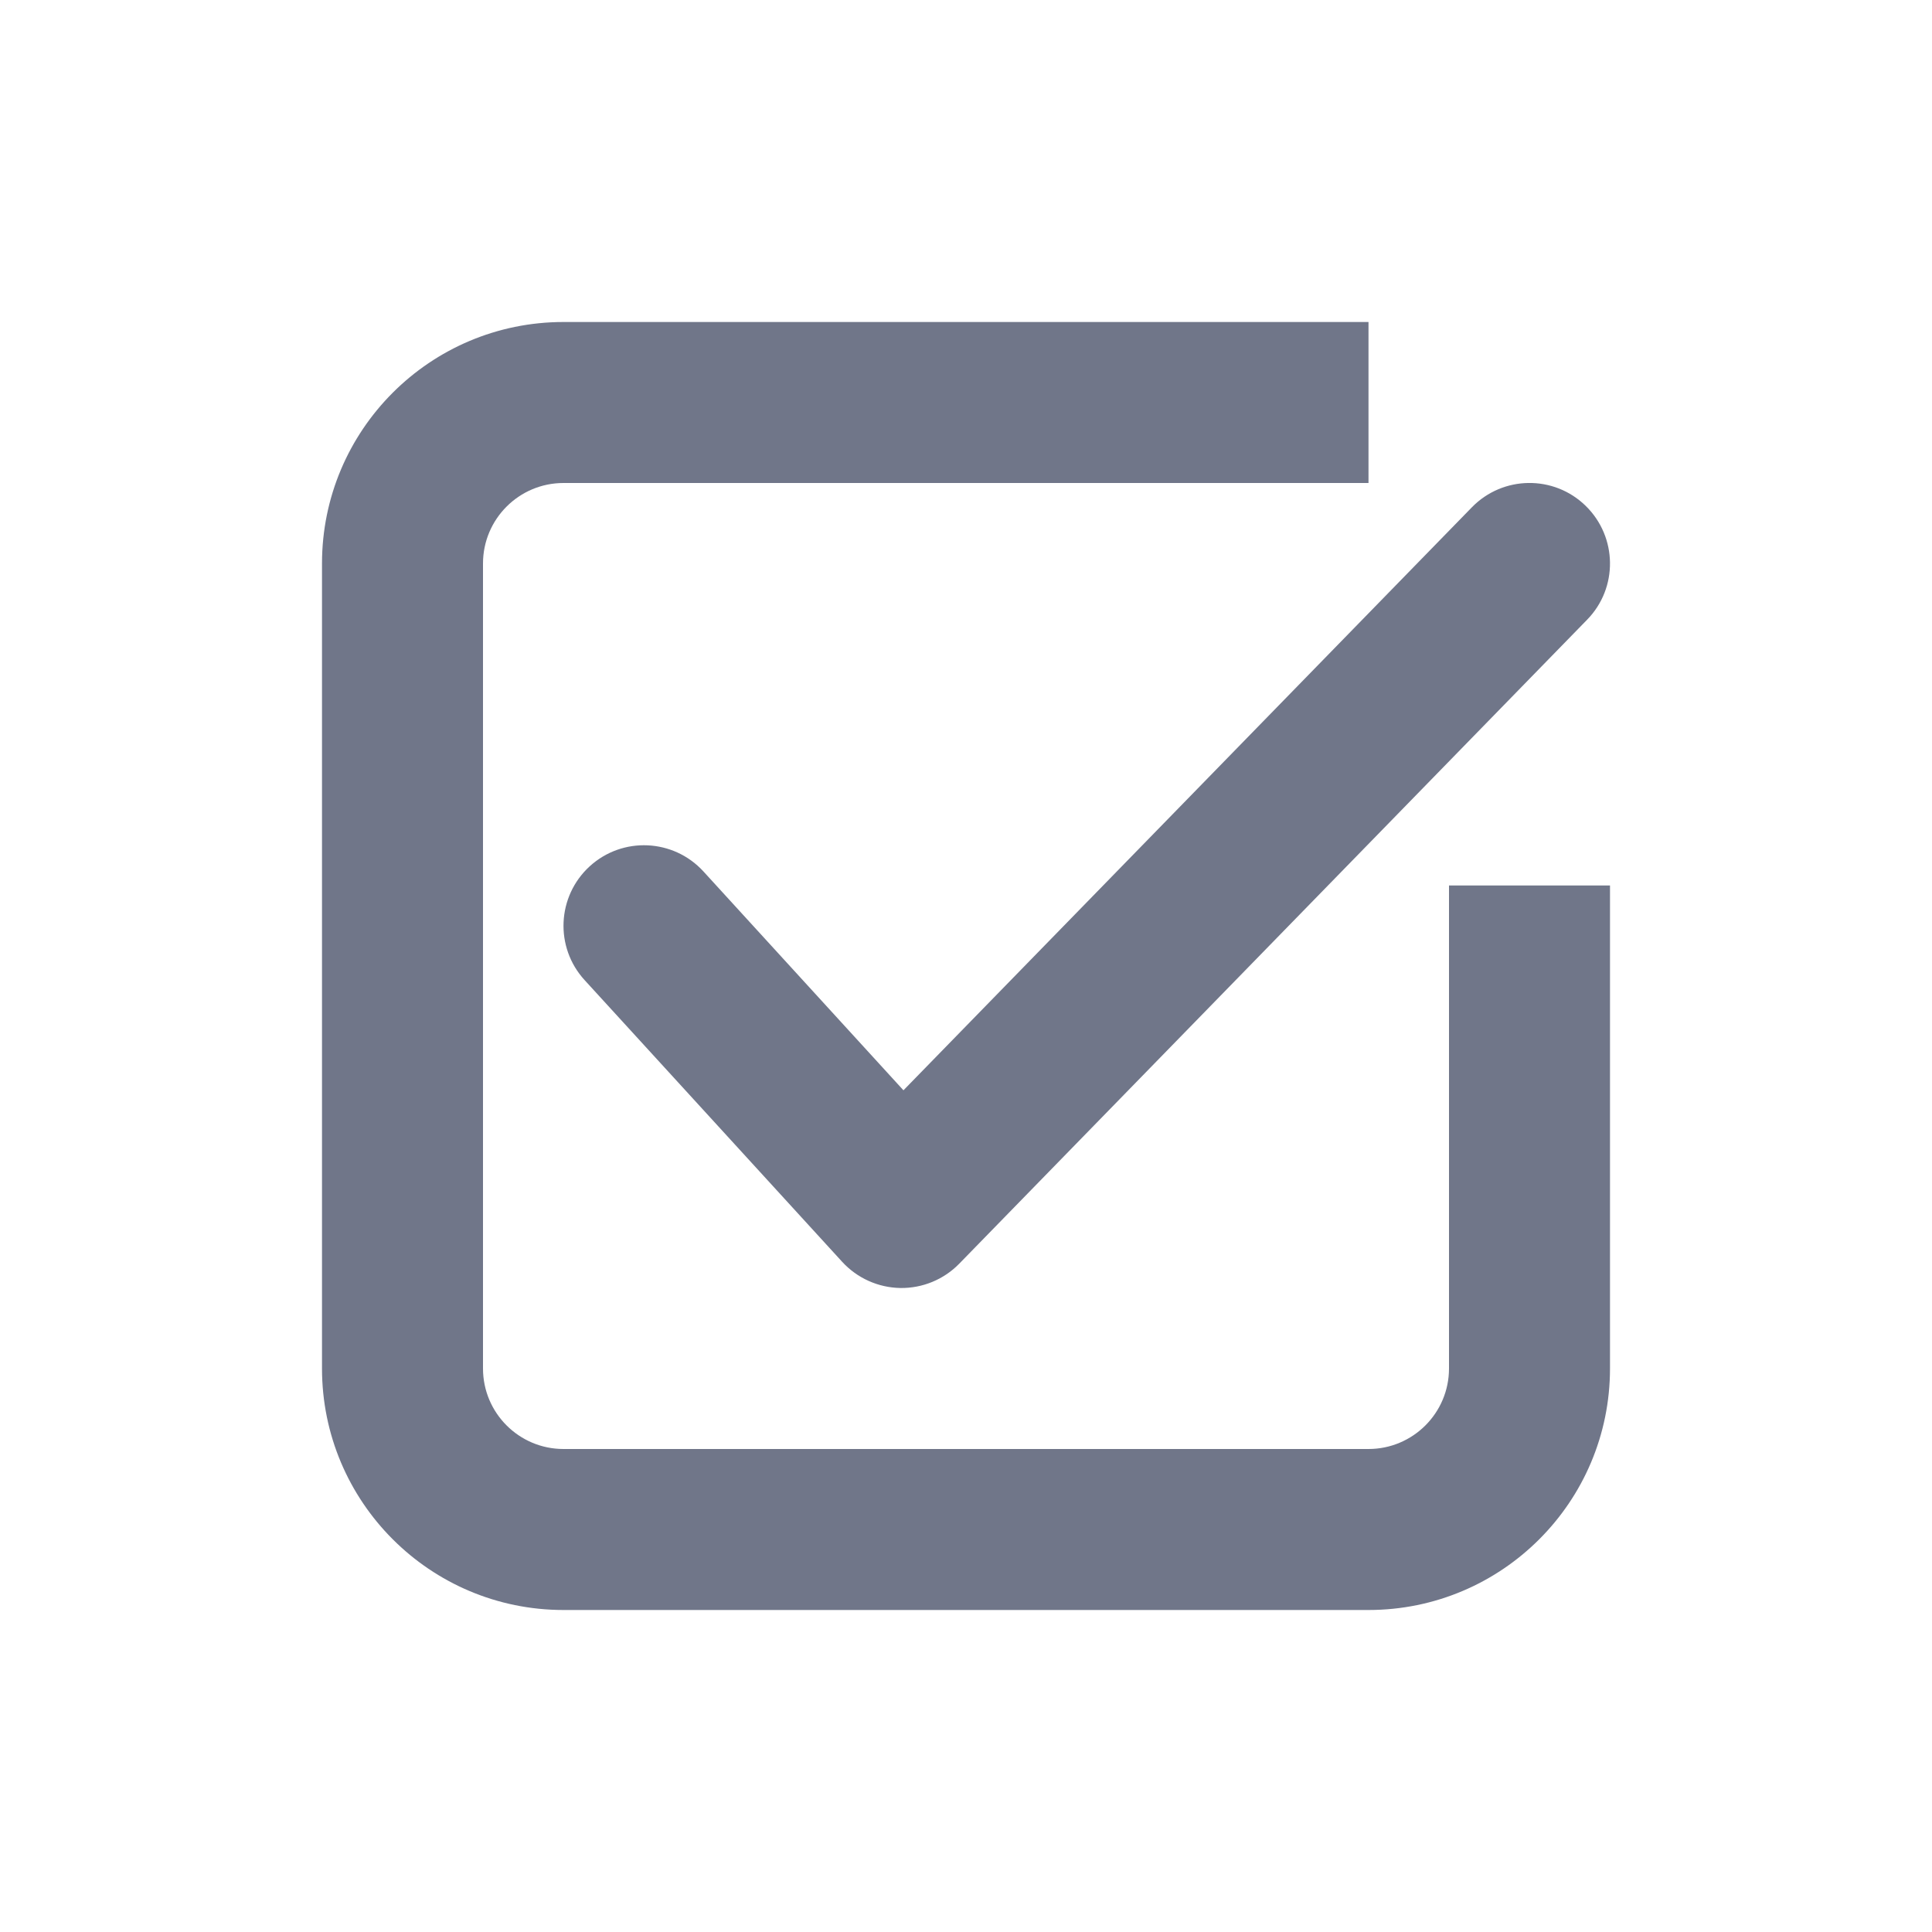 <svg width="24" height="24" viewBox="0 0 24 24" version="1.1" xmlns="http://www.w3.org/2000/svg" xmlns:xlink="http://www.w3.org/1999/xlink">
<title>checkbox</title>
<desc>Created using Figma</desc>
<g id="Canvas" transform="translate(248 -181)">
<g id="checkbox">
<g id="checkbox">
<use xlink:href="#path0_fill" transform="translate(-244 185)" fill="#707689"/>
<use xlink:href="#path1_fill" transform="translate(-244 185)" fill="#707689"/>
</g>
</g>
</g>
<defs>
<path id="path0_fill" d="M 2 3C 2 2.448 2.448 2 3 2L 13 2L 13 0L 3 0C 1.343 0 0 1.343 0 3L 0 13C 0 14.657 1.343 16 3 16L 13 16C 14.657 16 16 14.657 16 13L 16 7L 14 7L 14 13C 14 13.552 13.552 14 13 14L 3 14C 2.448 14 2 13.552 2 13L 2 3Z"/>
<path id="path1_fill" d="M 15.716 3.698C 16.102 3.303 16.093 2.67 15.698 2.284C 15.303 1.898 14.67 1.906 14.284 2.302L 7.223 9.544L 4.738 6.825C 4.365 6.418 3.733 6.389 3.325 6.762C 2.918 7.135 2.889 7.767 3.262 8.175L 6.462 11.675C 6.648 11.878 6.909 11.995 7.184 12C 7.459 12.004 7.724 11.895 7.916 11.698L 15.716 3.698Z"/>
</defs>
</svg>
